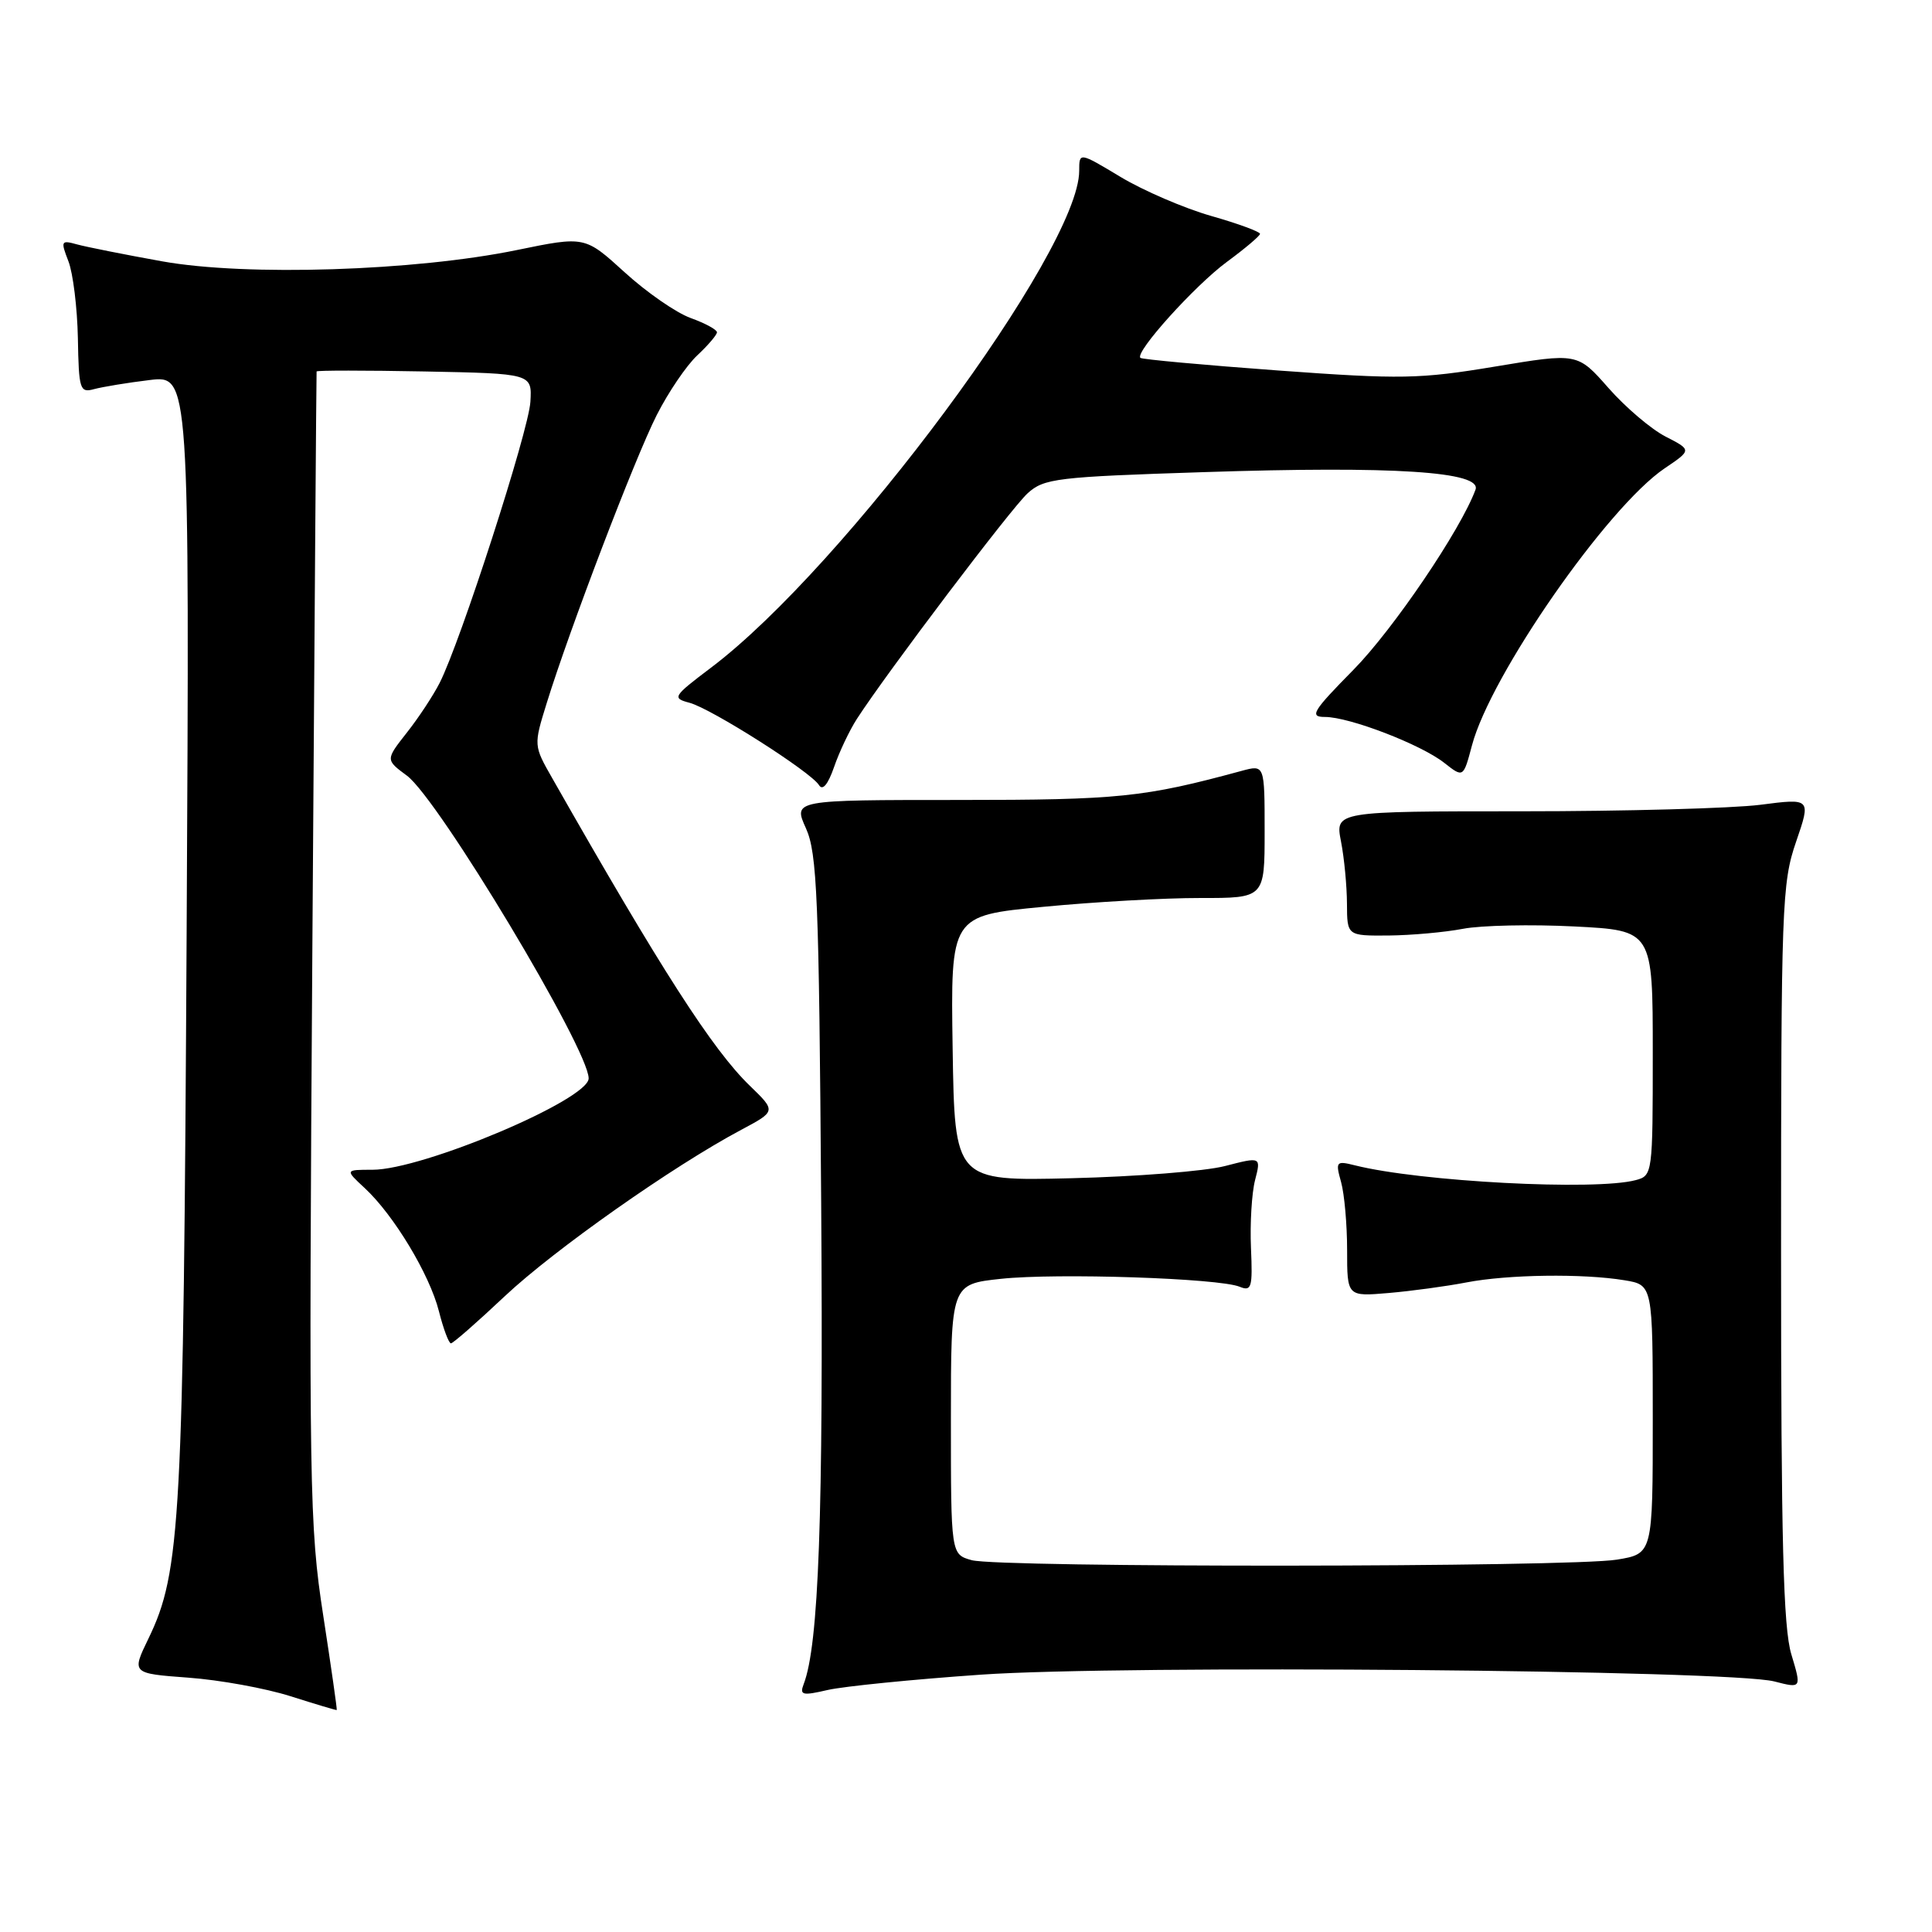 <?xml version="1.0" encoding="UTF-8" standalone="no"?>
<!DOCTYPE svg PUBLIC "-//W3C//DTD SVG 1.1//EN" "http://www.w3.org/Graphics/SVG/1.1/DTD/svg11.dtd" >
<svg xmlns="http://www.w3.org/2000/svg" xmlns:xlink="http://www.w3.org/1999/xlink" version="1.1" viewBox="0 0 256 256">
 <g >
 <path fill="currentColor"
d=" M 42.82 214.00 C 41.00 202.23 40.91 197.09 41.39 125.50 C 41.67 83.70 41.92 49.38 41.95 49.22 C 41.98 49.07 48.41 49.07 56.25 49.22 C 70.50 49.50 70.50 49.50 70.28 53.24 C 70.06 57.07 61.01 85.09 58.25 90.50 C 57.41 92.15 55.46 95.12 53.90 97.09 C 51.08 100.68 51.08 100.68 53.92 102.78 C 58.09 105.86 78.00 139.03 78.00 142.89 C 78.00 145.71 56.02 155.00 49.35 155.00 C 45.71 155.00 45.71 155.00 48.33 157.43 C 52.18 161.00 56.93 168.88 58.16 173.75 C 58.75 176.09 59.47 178.00 59.75 178.00 C 60.03 178.00 63.24 175.19 66.89 171.75 C 73.43 165.60 89.19 154.50 98.23 149.70 C 102.84 147.24 102.84 147.24 99.36 143.87 C 94.43 139.11 87.59 128.47 73.19 103.14 C 70.70 98.78 70.70 98.78 72.45 93.14 C 75.48 83.36 84.12 60.72 87.02 55.00 C 88.55 51.98 90.97 48.41 92.40 47.08 C 93.83 45.74 95.00 44.37 95.00 44.03 C 95.00 43.68 93.43 42.83 91.52 42.14 C 89.60 41.45 85.66 38.72 82.77 36.08 C 77.50 31.28 77.50 31.28 68.50 33.13 C 54.99 35.91 32.64 36.63 21.50 34.63 C 16.55 33.74 11.48 32.73 10.23 32.39 C 8.08 31.79 8.02 31.92 9.07 34.63 C 9.68 36.21 10.24 40.79 10.32 44.81 C 10.44 51.63 10.58 52.08 12.47 51.56 C 13.59 51.26 16.89 50.71 19.81 50.36 C 25.12 49.71 25.12 49.71 24.73 123.61 C 24.31 201.54 23.95 208.29 19.67 217.12 C 17.43 221.74 17.43 221.74 24.97 222.30 C 29.11 222.60 35.20 223.71 38.50 224.76 C 41.80 225.81 44.56 226.63 44.62 226.59 C 44.69 226.54 43.88 220.88 42.82 214.00 Z  M 130.00 221.90 C 148.79 220.59 229.22 221.28 235.11 222.80 C 238.72 223.73 238.72 223.73 237.36 219.20 C 236.29 215.66 236.00 204.18 236.00 166.00 C 236.00 120.03 236.11 116.99 237.99 111.54 C 239.97 105.77 239.97 105.77 233.24 106.64 C 229.53 107.11 215.34 107.50 201.70 107.50 C 176.91 107.50 176.91 107.50 177.69 111.50 C 178.12 113.70 178.47 117.41 178.48 119.75 C 178.50 124.00 178.50 124.00 184.00 123.96 C 187.03 123.93 191.46 123.53 193.86 123.07 C 196.26 122.61 202.90 122.47 208.61 122.76 C 219.00 123.29 219.00 123.29 219.00 139.53 C 219.00 155.52 218.97 155.78 216.75 156.37 C 211.41 157.80 188.14 156.58 179.52 154.41 C 177.04 153.79 176.94 153.91 177.70 156.63 C 178.14 158.21 178.50 162.27 178.50 165.65 C 178.50 171.80 178.50 171.80 184.00 171.33 C 187.03 171.07 191.66 170.44 194.30 169.93 C 199.78 168.87 209.74 168.73 215.25 169.64 C 219.00 170.26 219.00 170.26 219.00 188.07 C 219.00 205.88 219.00 205.88 214.25 206.66 C 208.11 207.68 132.36 207.74 128.75 206.73 C 126.00 205.96 126.00 205.96 126.00 188.06 C 126.00 170.16 126.00 170.16 132.64 169.45 C 140.02 168.66 161.52 169.37 164.26 170.50 C 165.84 171.15 165.99 170.61 165.76 165.36 C 165.62 162.14 165.86 158.10 166.30 156.38 C 167.10 153.27 167.10 153.27 162.30 154.51 C 159.66 155.19 150.53 155.91 142.00 156.12 C 126.50 156.50 126.50 156.50 126.23 138.92 C 125.96 121.33 125.96 121.33 138.23 120.16 C 144.98 119.51 154.34 118.98 159.04 118.99 C 167.57 119.00 167.57 119.00 167.57 110.16 C 167.57 101.32 167.57 101.32 164.54 102.14 C 151.58 105.66 148.25 106.00 126.97 106.00 C 105.10 106.00 105.10 106.00 106.79 109.75 C 108.28 113.06 108.52 118.90 108.81 159.29 C 109.11 200.90 108.49 217.96 106.49 223.16 C 105.93 224.62 106.32 224.71 109.68 223.93 C 111.78 223.45 120.92 222.53 130.00 221.90 Z  M 113.54 95.26 C 117.54 89.08 133.98 67.35 136.16 65.37 C 138.33 63.39 140.00 63.19 159.50 62.56 C 184.73 61.73 196.40 62.49 195.51 64.89 C 193.55 70.21 184.60 83.41 179.34 88.75 C 173.91 94.26 173.47 95.00 175.56 95.00 C 178.80 95.00 188.27 98.64 191.37 101.08 C 193.90 103.07 193.90 103.07 195.04 98.78 C 197.50 89.46 212.97 67.21 220.57 62.06 C 224.17 59.63 224.17 59.63 220.70 57.85 C 218.79 56.87 215.39 53.98 213.13 51.41 C 209.03 46.75 209.03 46.75 198.11 48.57 C 188.12 50.23 185.67 50.28 169.34 49.09 C 159.53 48.37 151.32 47.62 151.11 47.42 C 150.33 46.69 158.32 37.83 162.57 34.70 C 164.96 32.94 166.94 31.27 166.96 30.99 C 166.98 30.71 164.06 29.63 160.47 28.61 C 156.88 27.58 151.48 25.25 148.47 23.44 C 143.00 20.15 143.00 20.15 143.00 22.63 C 143.00 33.16 111.90 75.13 94.20 88.48 C 89.16 92.29 89.03 92.50 91.36 93.12 C 94.25 93.89 107.43 102.27 108.52 104.03 C 109.00 104.81 109.71 103.96 110.52 101.63 C 111.20 99.65 112.56 96.78 113.54 95.26 Z "/>
</g>
</svg>